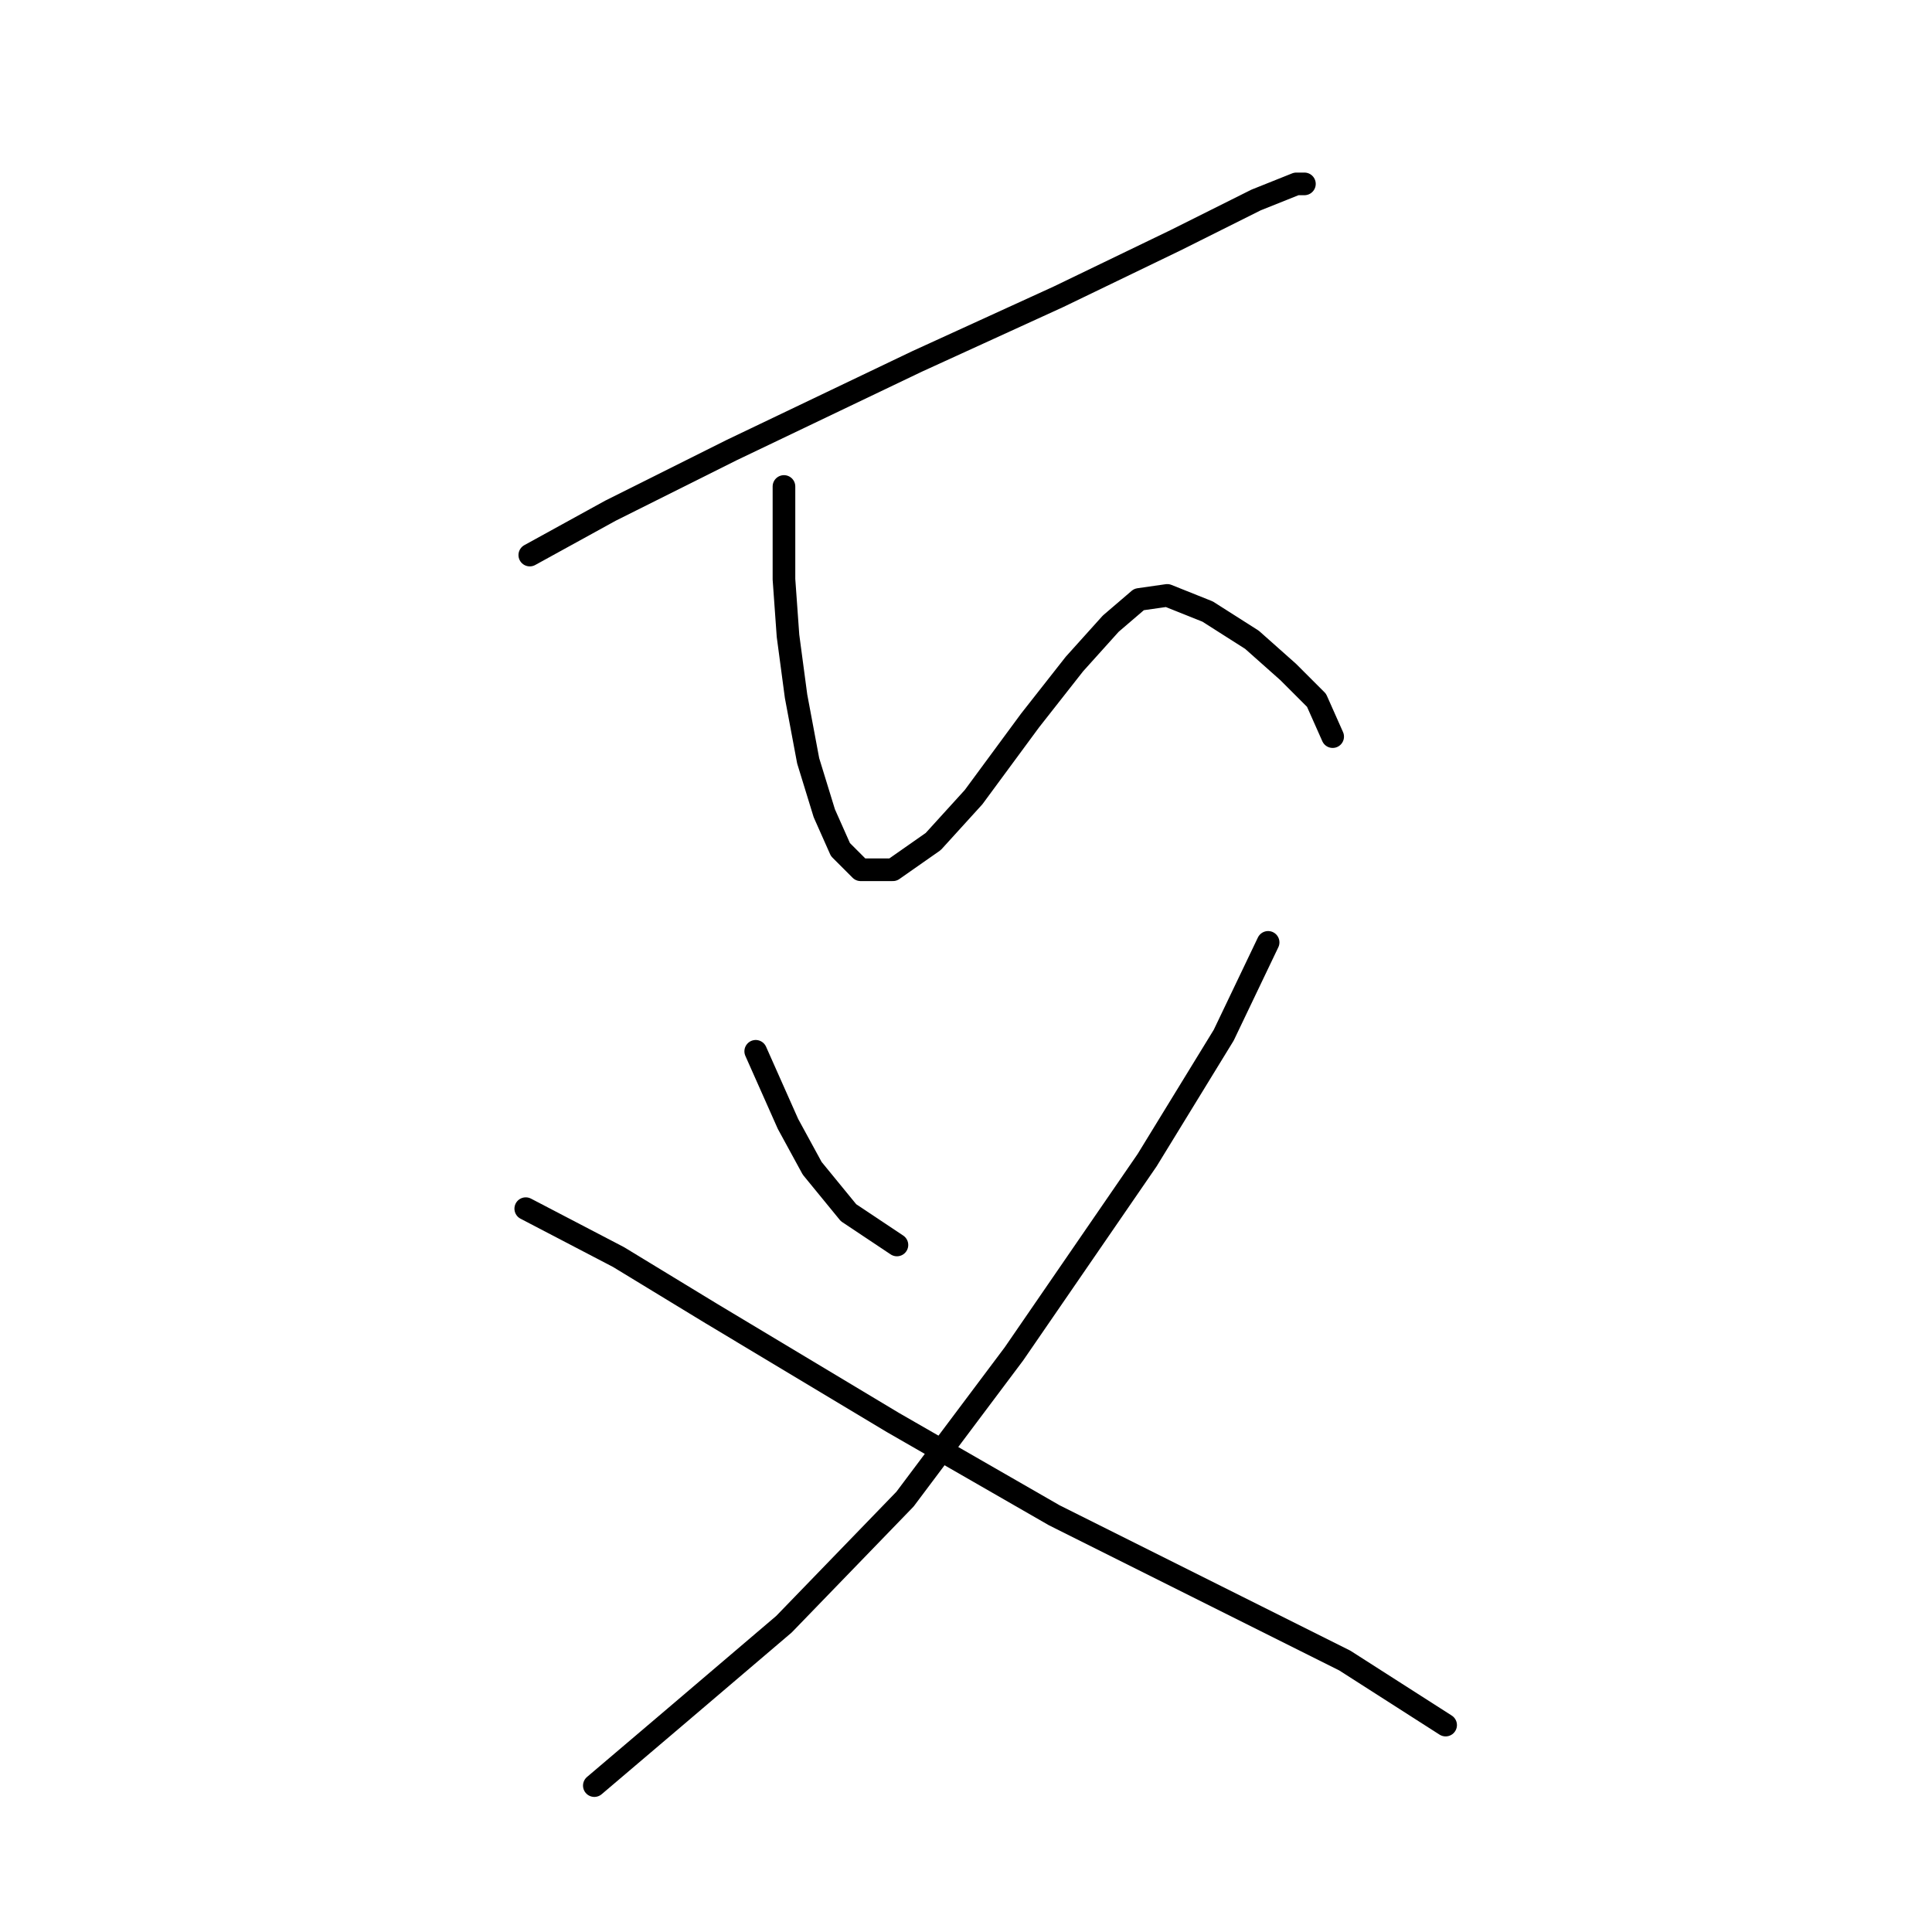 <?xml version="1.0" standalone="no"?>
    <svg width="256" height="256" xmlns="http://www.w3.org/2000/svg" version="1.1">
    <polyline stroke="black" stroke-width="3" stroke-linecap="round" fill="transparent" stroke-linejoin="round" points="70.2 73.549 80.892 67.668 96.93 59.649 121.521 47.888 140.232 39.335 155.735 31.85 166.427 26.504 171.773 24.366 172.842 24.366 172.842 24.366 " />
        <polyline stroke="black" stroke-width="3" stroke-linecap="round" fill="transparent" stroke-linejoin="round" points="103.879 64.461 103.879 76.757 104.414 84.241 105.483 92.26 107.087 100.813 109.225 107.763 111.364 112.575 114.037 115.248 118.313 115.248 123.659 111.505 129.005 105.625 136.49 95.467 142.37 87.983 147.182 82.637 150.924 79.43 154.666 78.895 160.012 81.033 165.893 84.775 170.704 89.052 174.446 92.794 176.585 97.606 176.585 97.606 " />
        <polyline stroke="black" stroke-width="3" stroke-linecap="round" fill="transparent" stroke-linejoin="round" points="100.137 139.304 104.414 148.927 107.621 154.808 112.433 160.688 118.848 164.965 118.848 164.965 " />
        <polyline stroke="black" stroke-width="3" stroke-linecap="round" fill="transparent" stroke-linejoin="round" points="168.031 124.87 162.15 137.166 151.993 153.739 134.351 179.399 119.917 198.645 103.879 215.217 89.445 227.513 78.753 236.601 78.753 236.601 " />
        <polyline stroke="black" stroke-width="3" stroke-linecap="round" fill="transparent" stroke-linejoin="round" points="69.665 160.154 81.961 166.569 94.257 174.053 118.313 188.487 139.697 200.783 161.081 211.475 178.188 220.029 191.553 228.582 191.553 228.582 " />
        </svg>